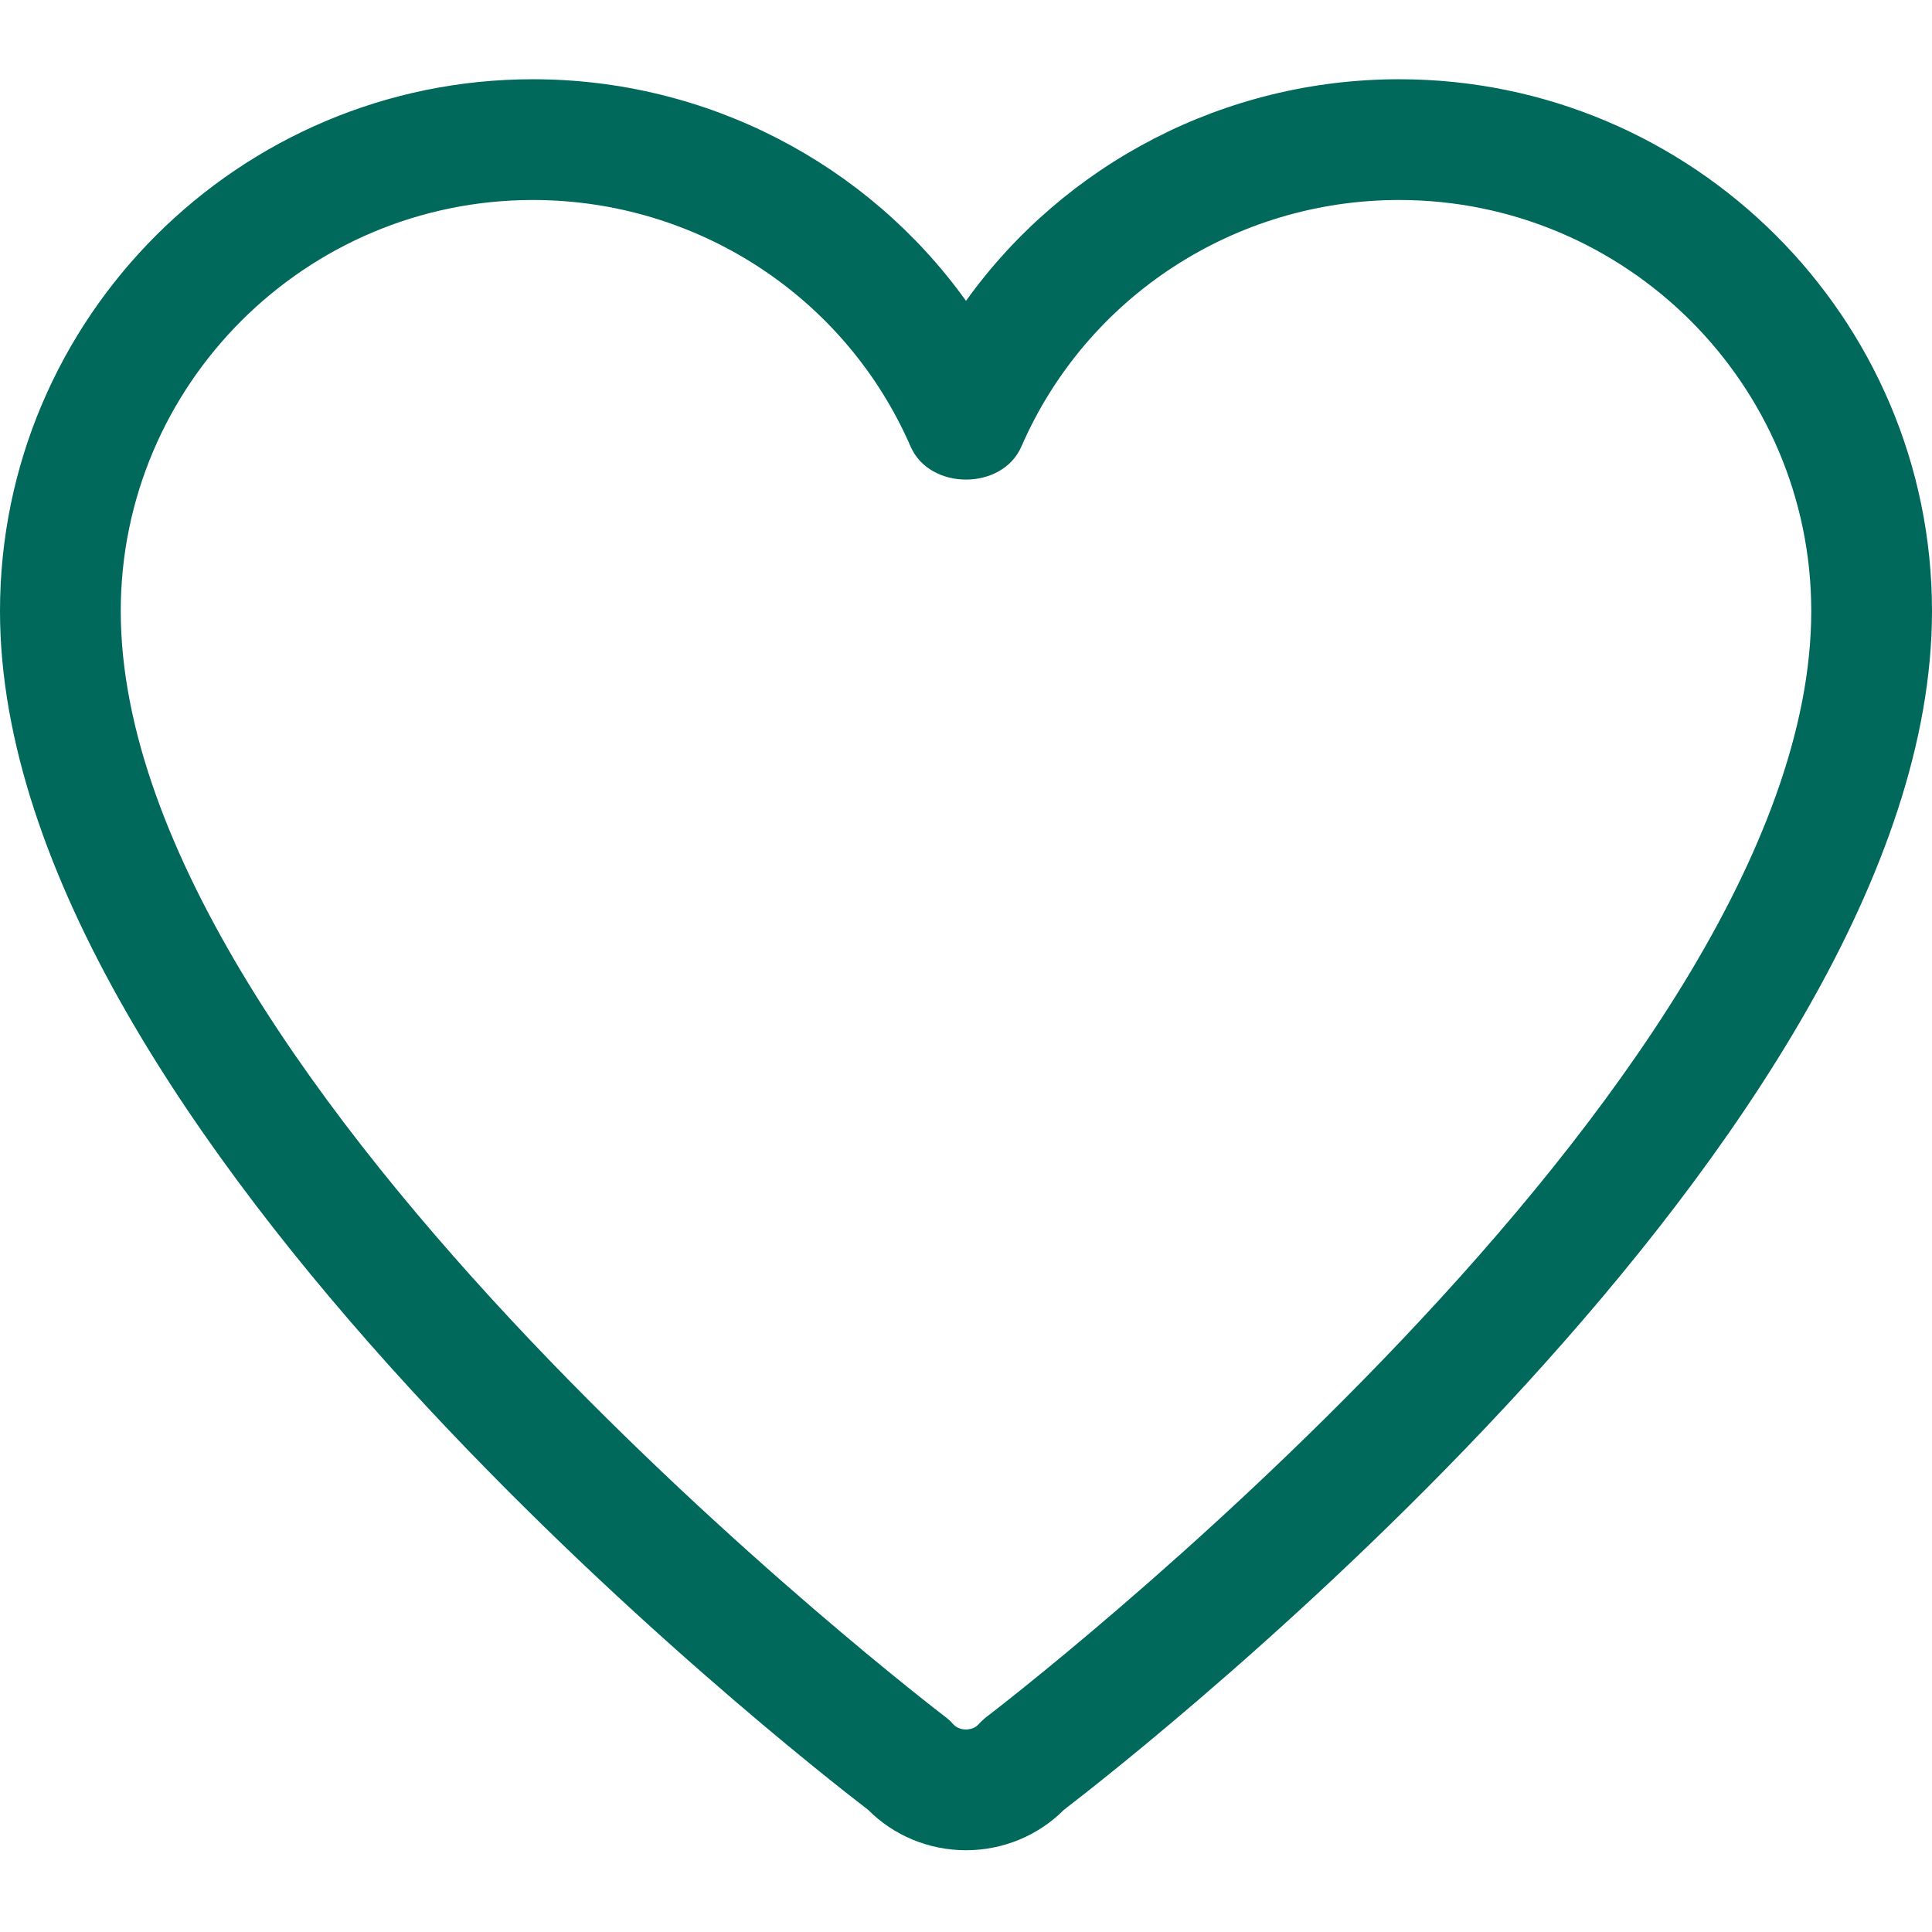 <?xml version="1.0"?>
<svg xmlns="http://www.w3.org/2000/svg" height="512px" viewBox="0 -21 512 512" width="512px"><g><path d="m256 469.332c-9.812 0-19.156-3.883-25.941-10.707-18.965-14.551-230.059-179.414-230.059-317.676 0-77.719 63.359-140.949 141.227-140.949 46.164 0 88.66 22.336 114.773 58.73 26.113-36.395 68.609-58.73 114.773-58.73 77.867 0 141.227 63.23 141.227 140.949 0 138.262-211.094 303.125-230.059 317.676-6.785 6.824-16.129 10.707-25.941 10.707zm-114.773-437.332c-60.223 0-109.227 48.875-109.227 108.949 0 125.953 216.258 291.309 218.434 292.973.809.594 1.555 1.301 2.219 2.047 1.598 1.812 5.055 1.812 6.656 0 .68-.746 1.426-1.43 2.215-2.047 2.219-1.664 218.477-167.129 218.477-292.973 0-60.074-49.004-108.949-109.227-108.949-43.562 0-82.836 25.664-100.098 65.344-5.074 11.668-24.277 11.668-29.352 0-17.262-39.68-56.555-65.344-100.098-65.344zm0 0" data-original="#00695c" class="active-path" data-old_color="#00695c" fill="#00695c"/></g> </svg>
